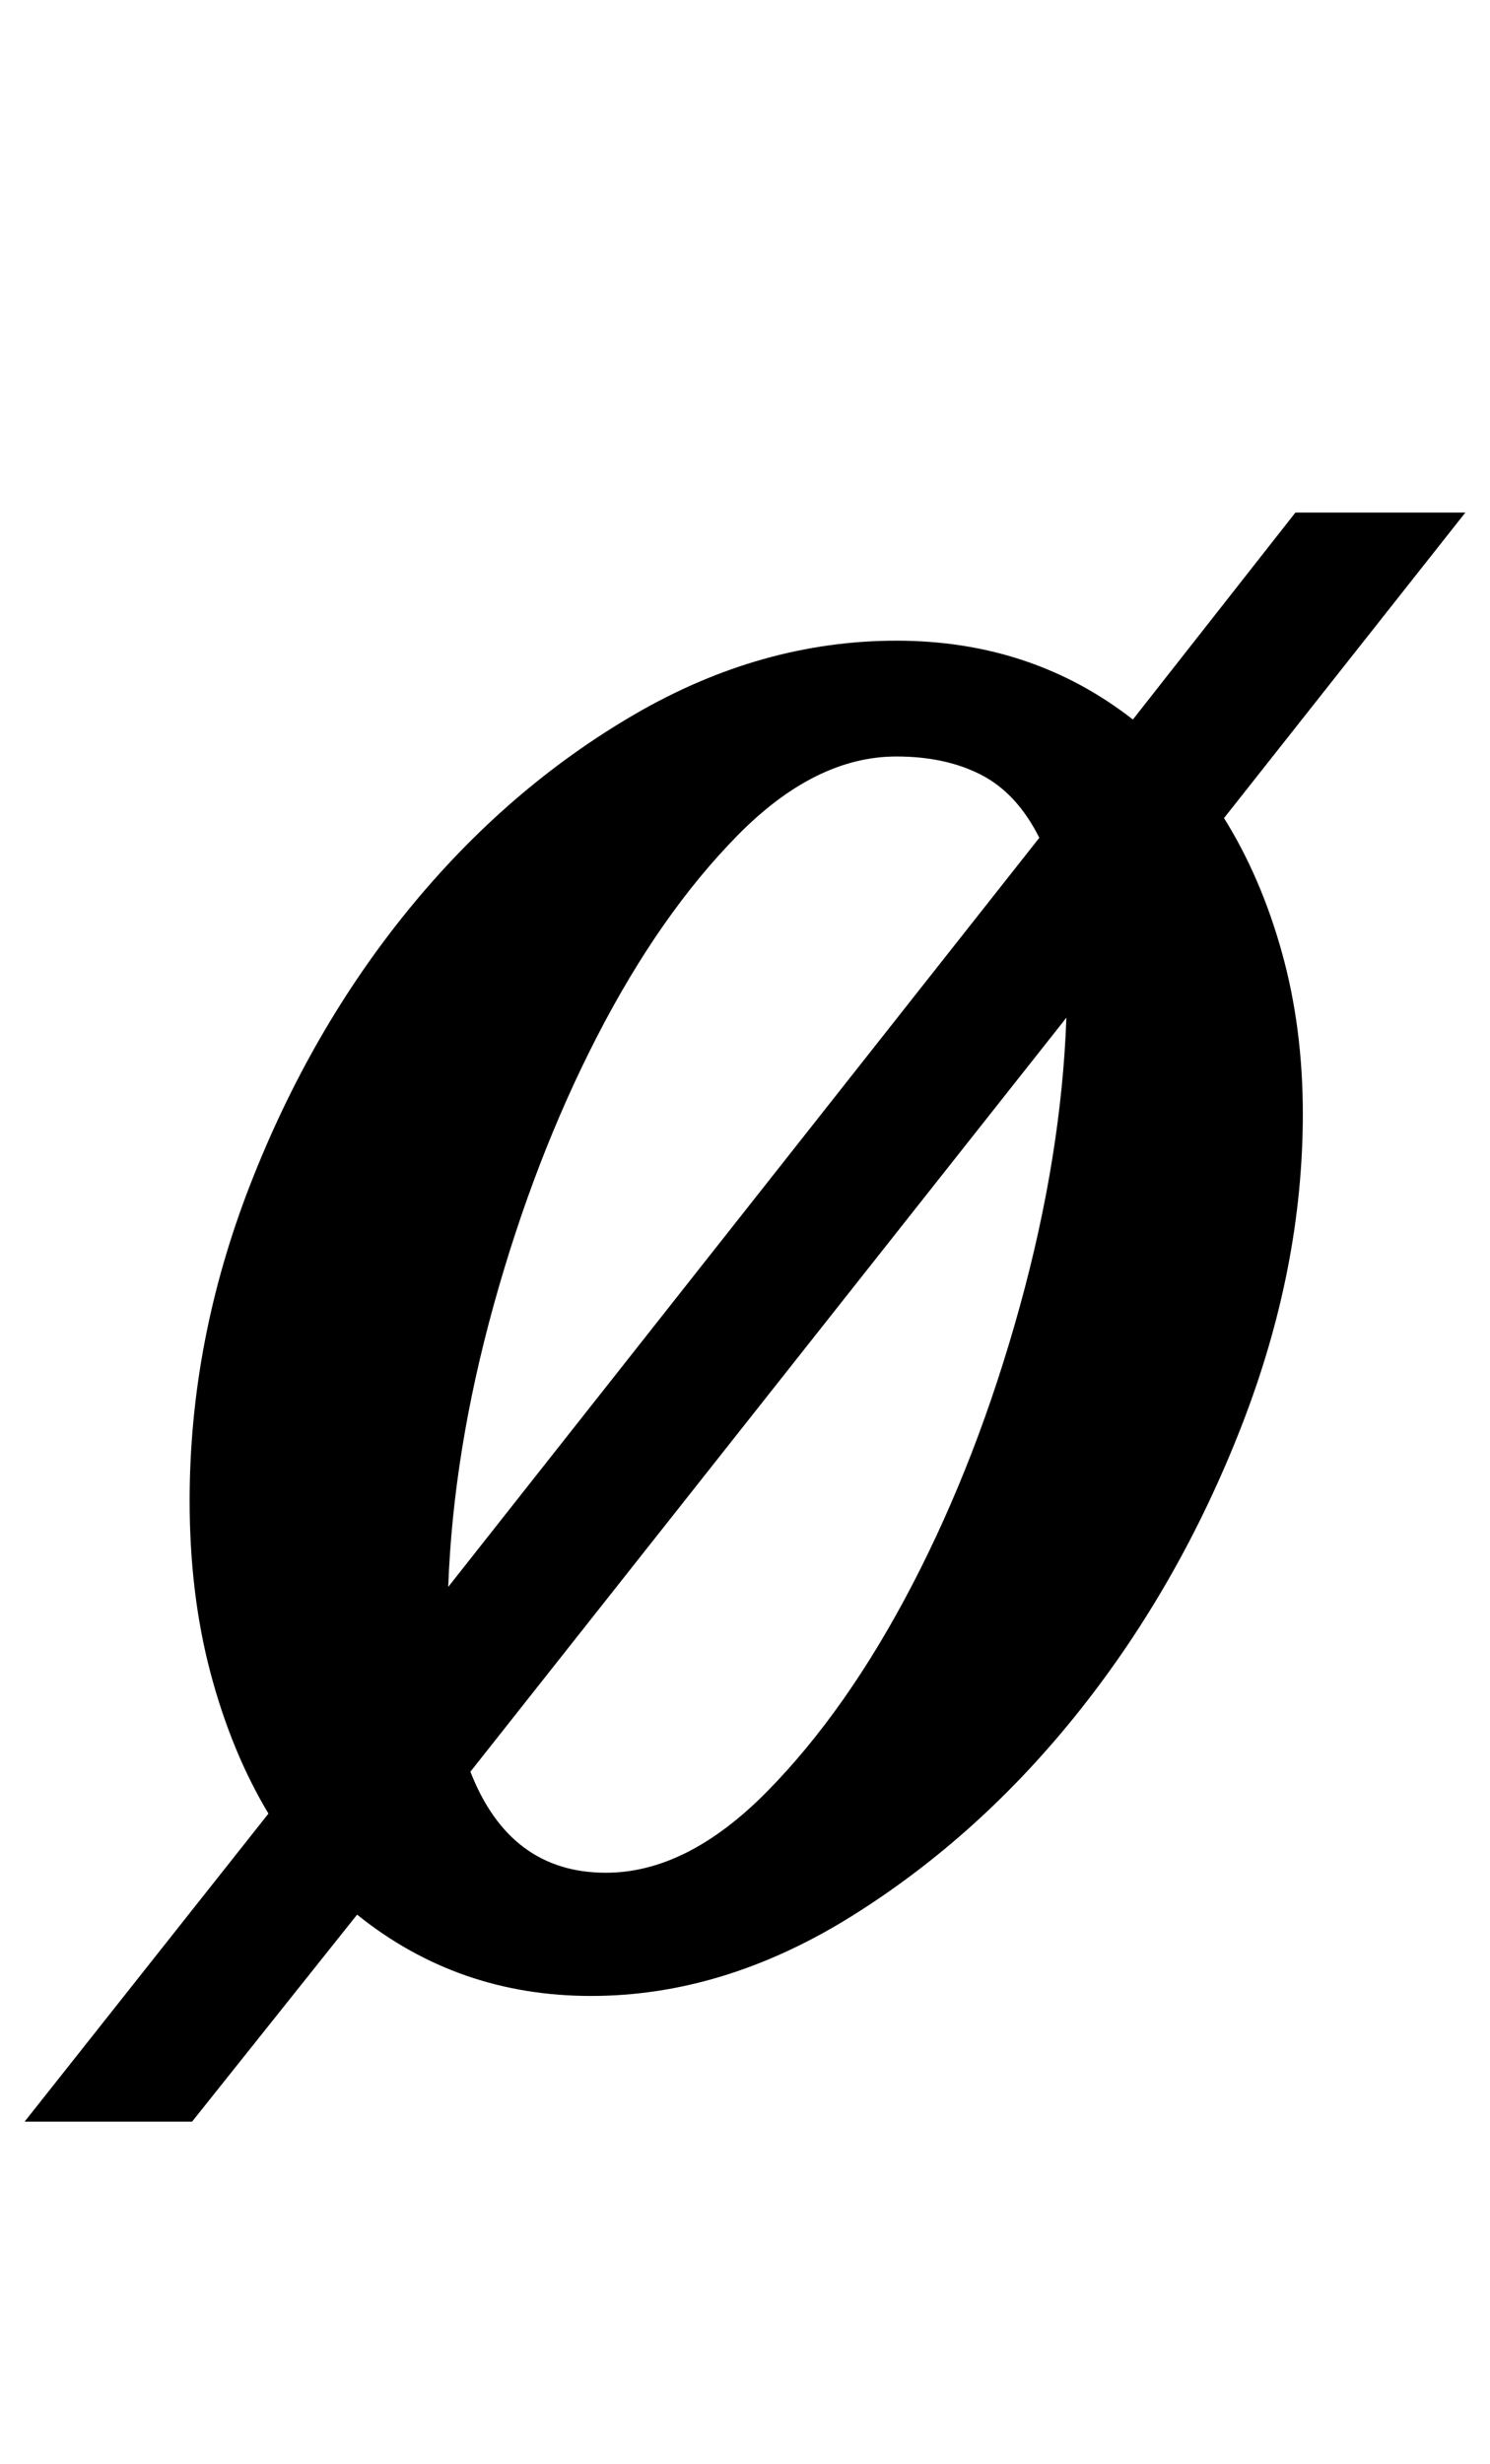 <?xml version="1.0" standalone="no"?>
<!DOCTYPE svg PUBLIC "-//W3C//DTD SVG 1.1//EN" "http://www.w3.org/Graphics/SVG/1.1/DTD/svg11.dtd" >
<svg xmlns="http://www.w3.org/2000/svg" xmlns:xlink="http://www.w3.org/1999/xlink" version="1.1" viewBox="-53 0 605 1000">
  <g transform="matrix(1 0 0 -1 0 800)">
   <path fill="currentColor"
d="M187 -10q-54 0 -95 33l-67 -84h-68l99 125q-15 25 -23.5 57t-8.5 70q0 65 24.5 128t64.5 112t91.5 79t106.5 30t96 -32l66 84h69l-98 -124q15 -24 23.5 -54.5t8.5 -65.5q0 -63 -25 -127t-65.5 -115t-92.5 -83.5t-106 -32.5zM193 40q33 0 65.5 33t59 84t43.5 112.5
t19 117.5l-242 -306q16 -41 55 -41zM311 493q-33 0 -64.5 -32t-57 -81.5t-42 -109t-18.5 -114.5l240 304q-9 18 -23.5 25.5t-34.5 7.5z" />
  </g>

</svg>
